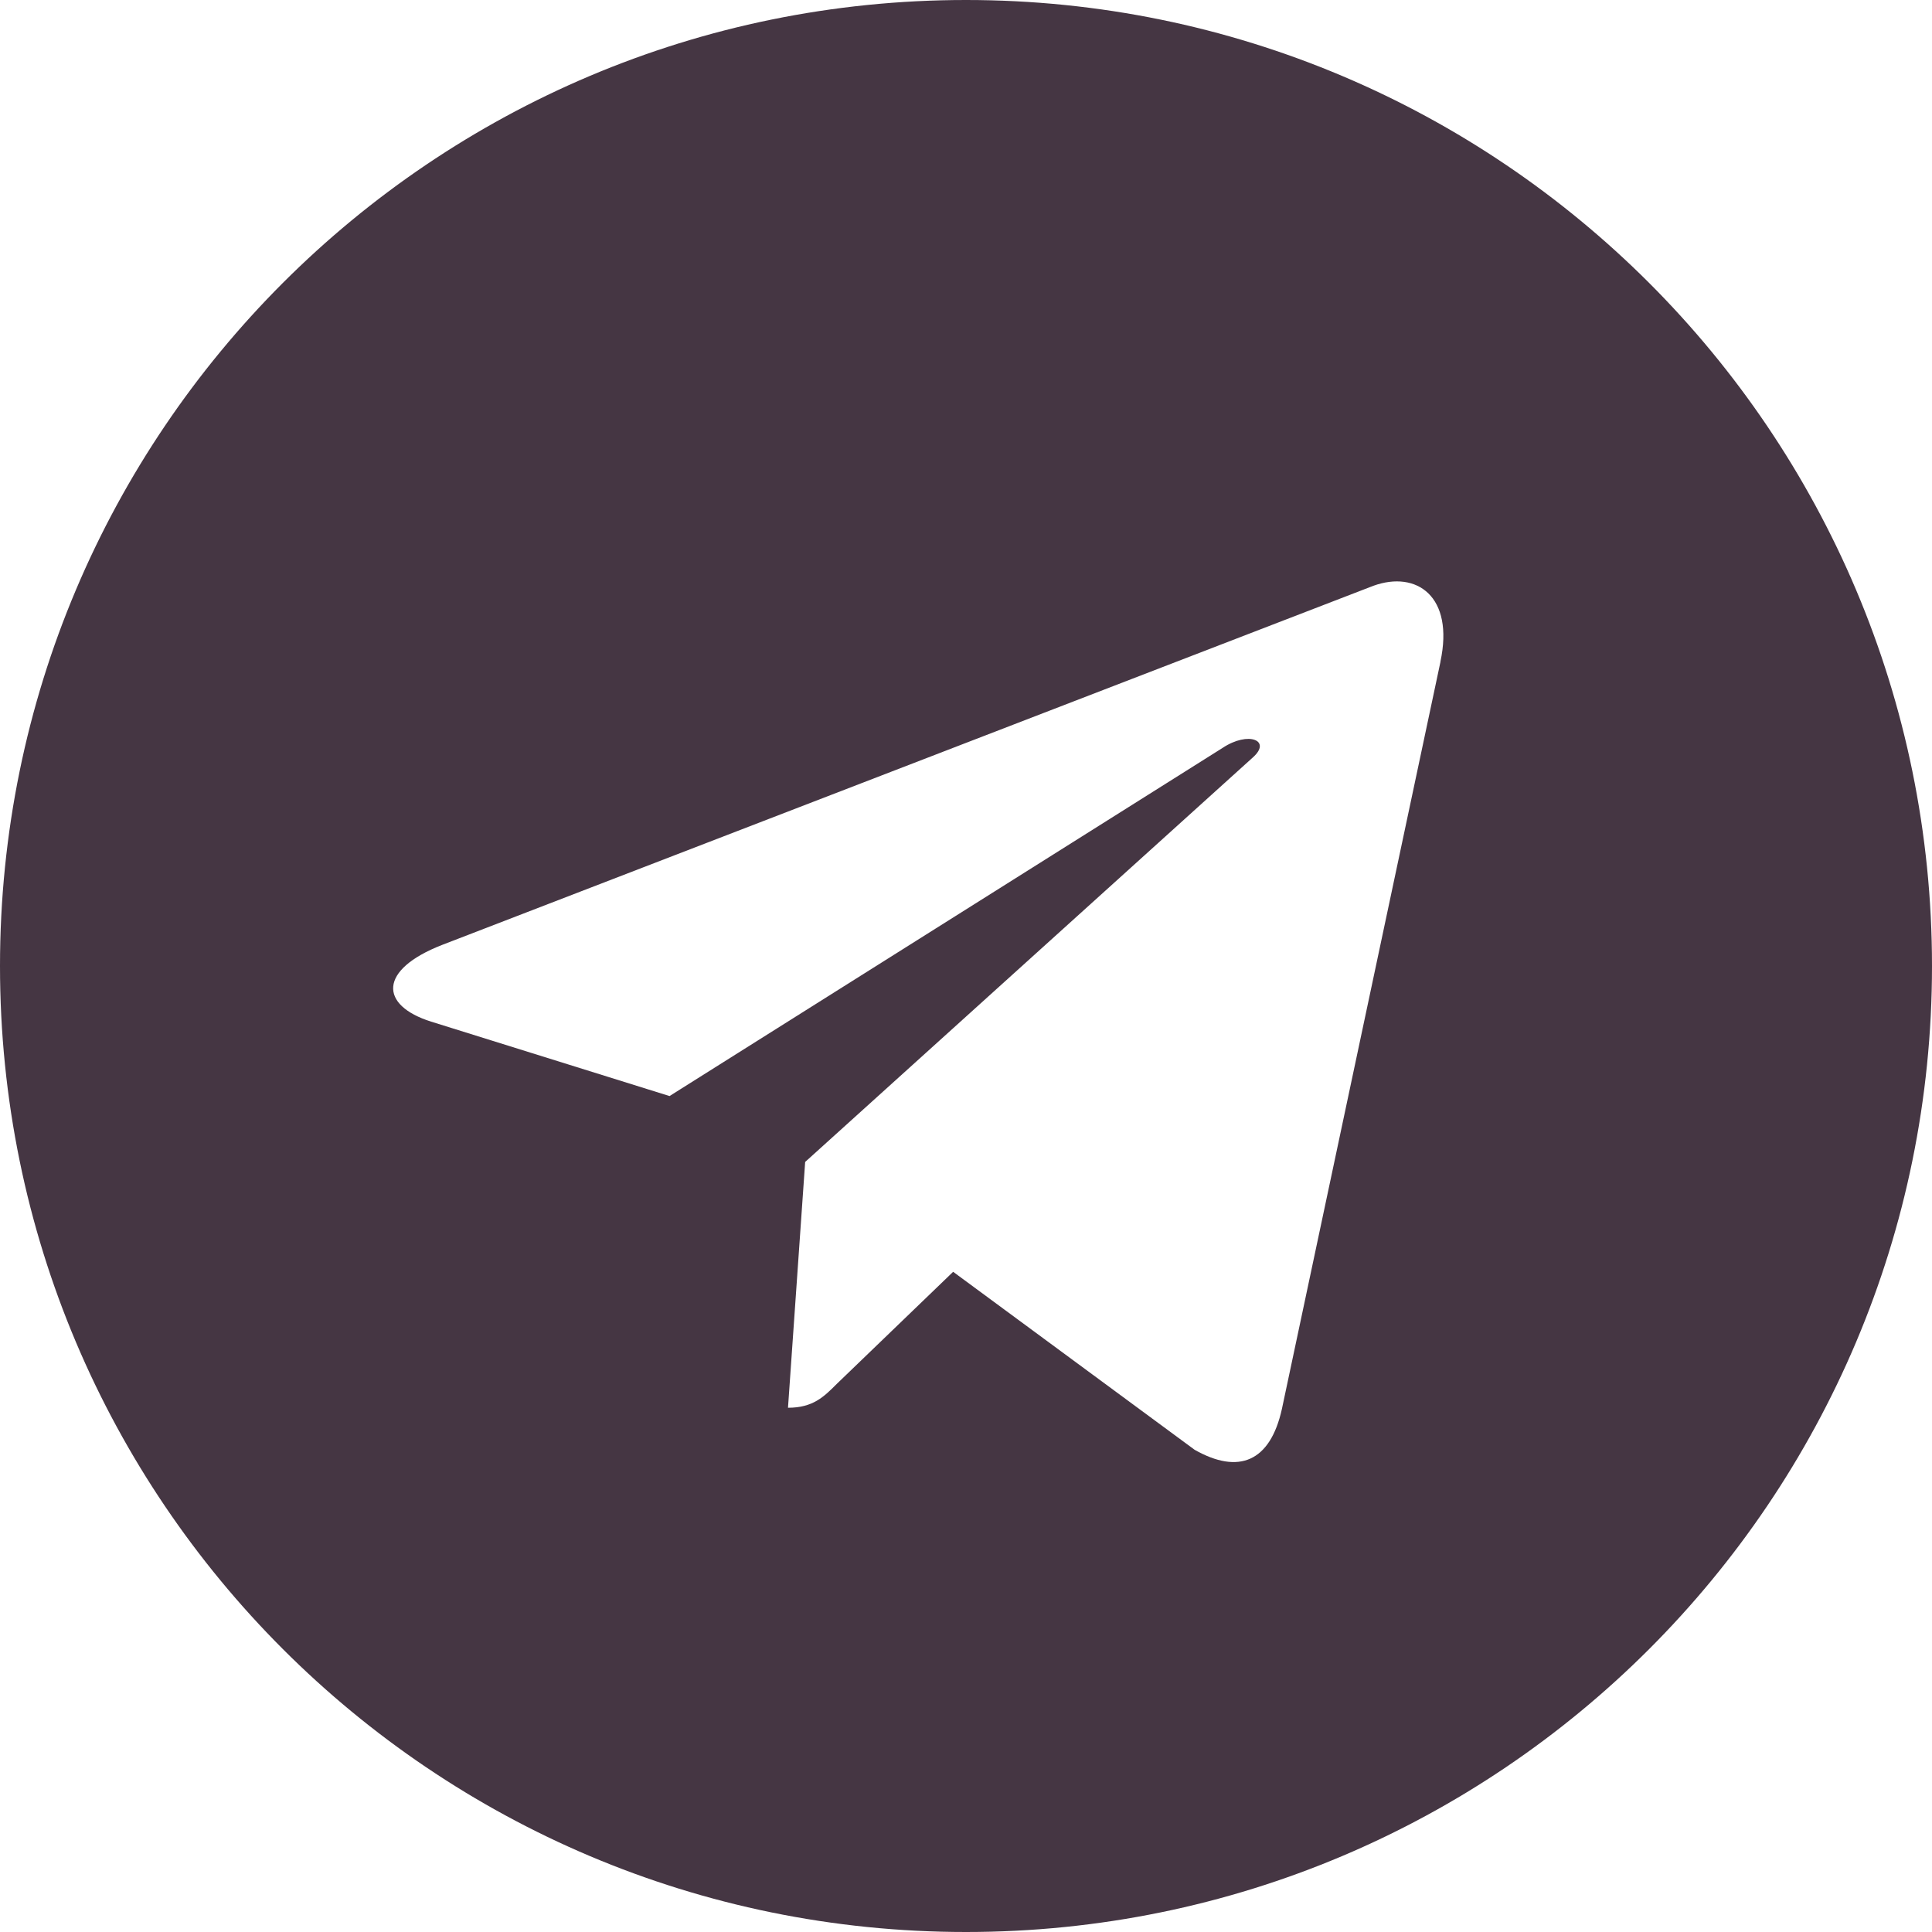 <svg width="60" height="60" viewBox="0 0 60 60" fill="none" xmlns="http://www.w3.org/2000/svg">
<path d="M30 0C13.427 0 0 13.428 0 30C0 46.572 13.428 60 30 60C46.574 60 60 46.572 60 30C60 13.428 46.572 0 30 0ZM44.735 20.553L39.811 43.755C39.447 45.401 38.468 45.799 37.101 45.025L29.601 39.497L25.984 42.981C25.585 43.38 25.247 43.719 24.472 43.719L25.005 36.085L38.903 23.528C39.509 22.995 38.77 22.694 37.97 23.226L20.793 34.039L13.39 31.728C11.781 31.221 11.745 30.12 13.728 29.346L42.652 18.192C43.995 17.708 45.168 18.519 44.733 20.551L44.735 20.553Z" fill="#453643"/>
</svg>
